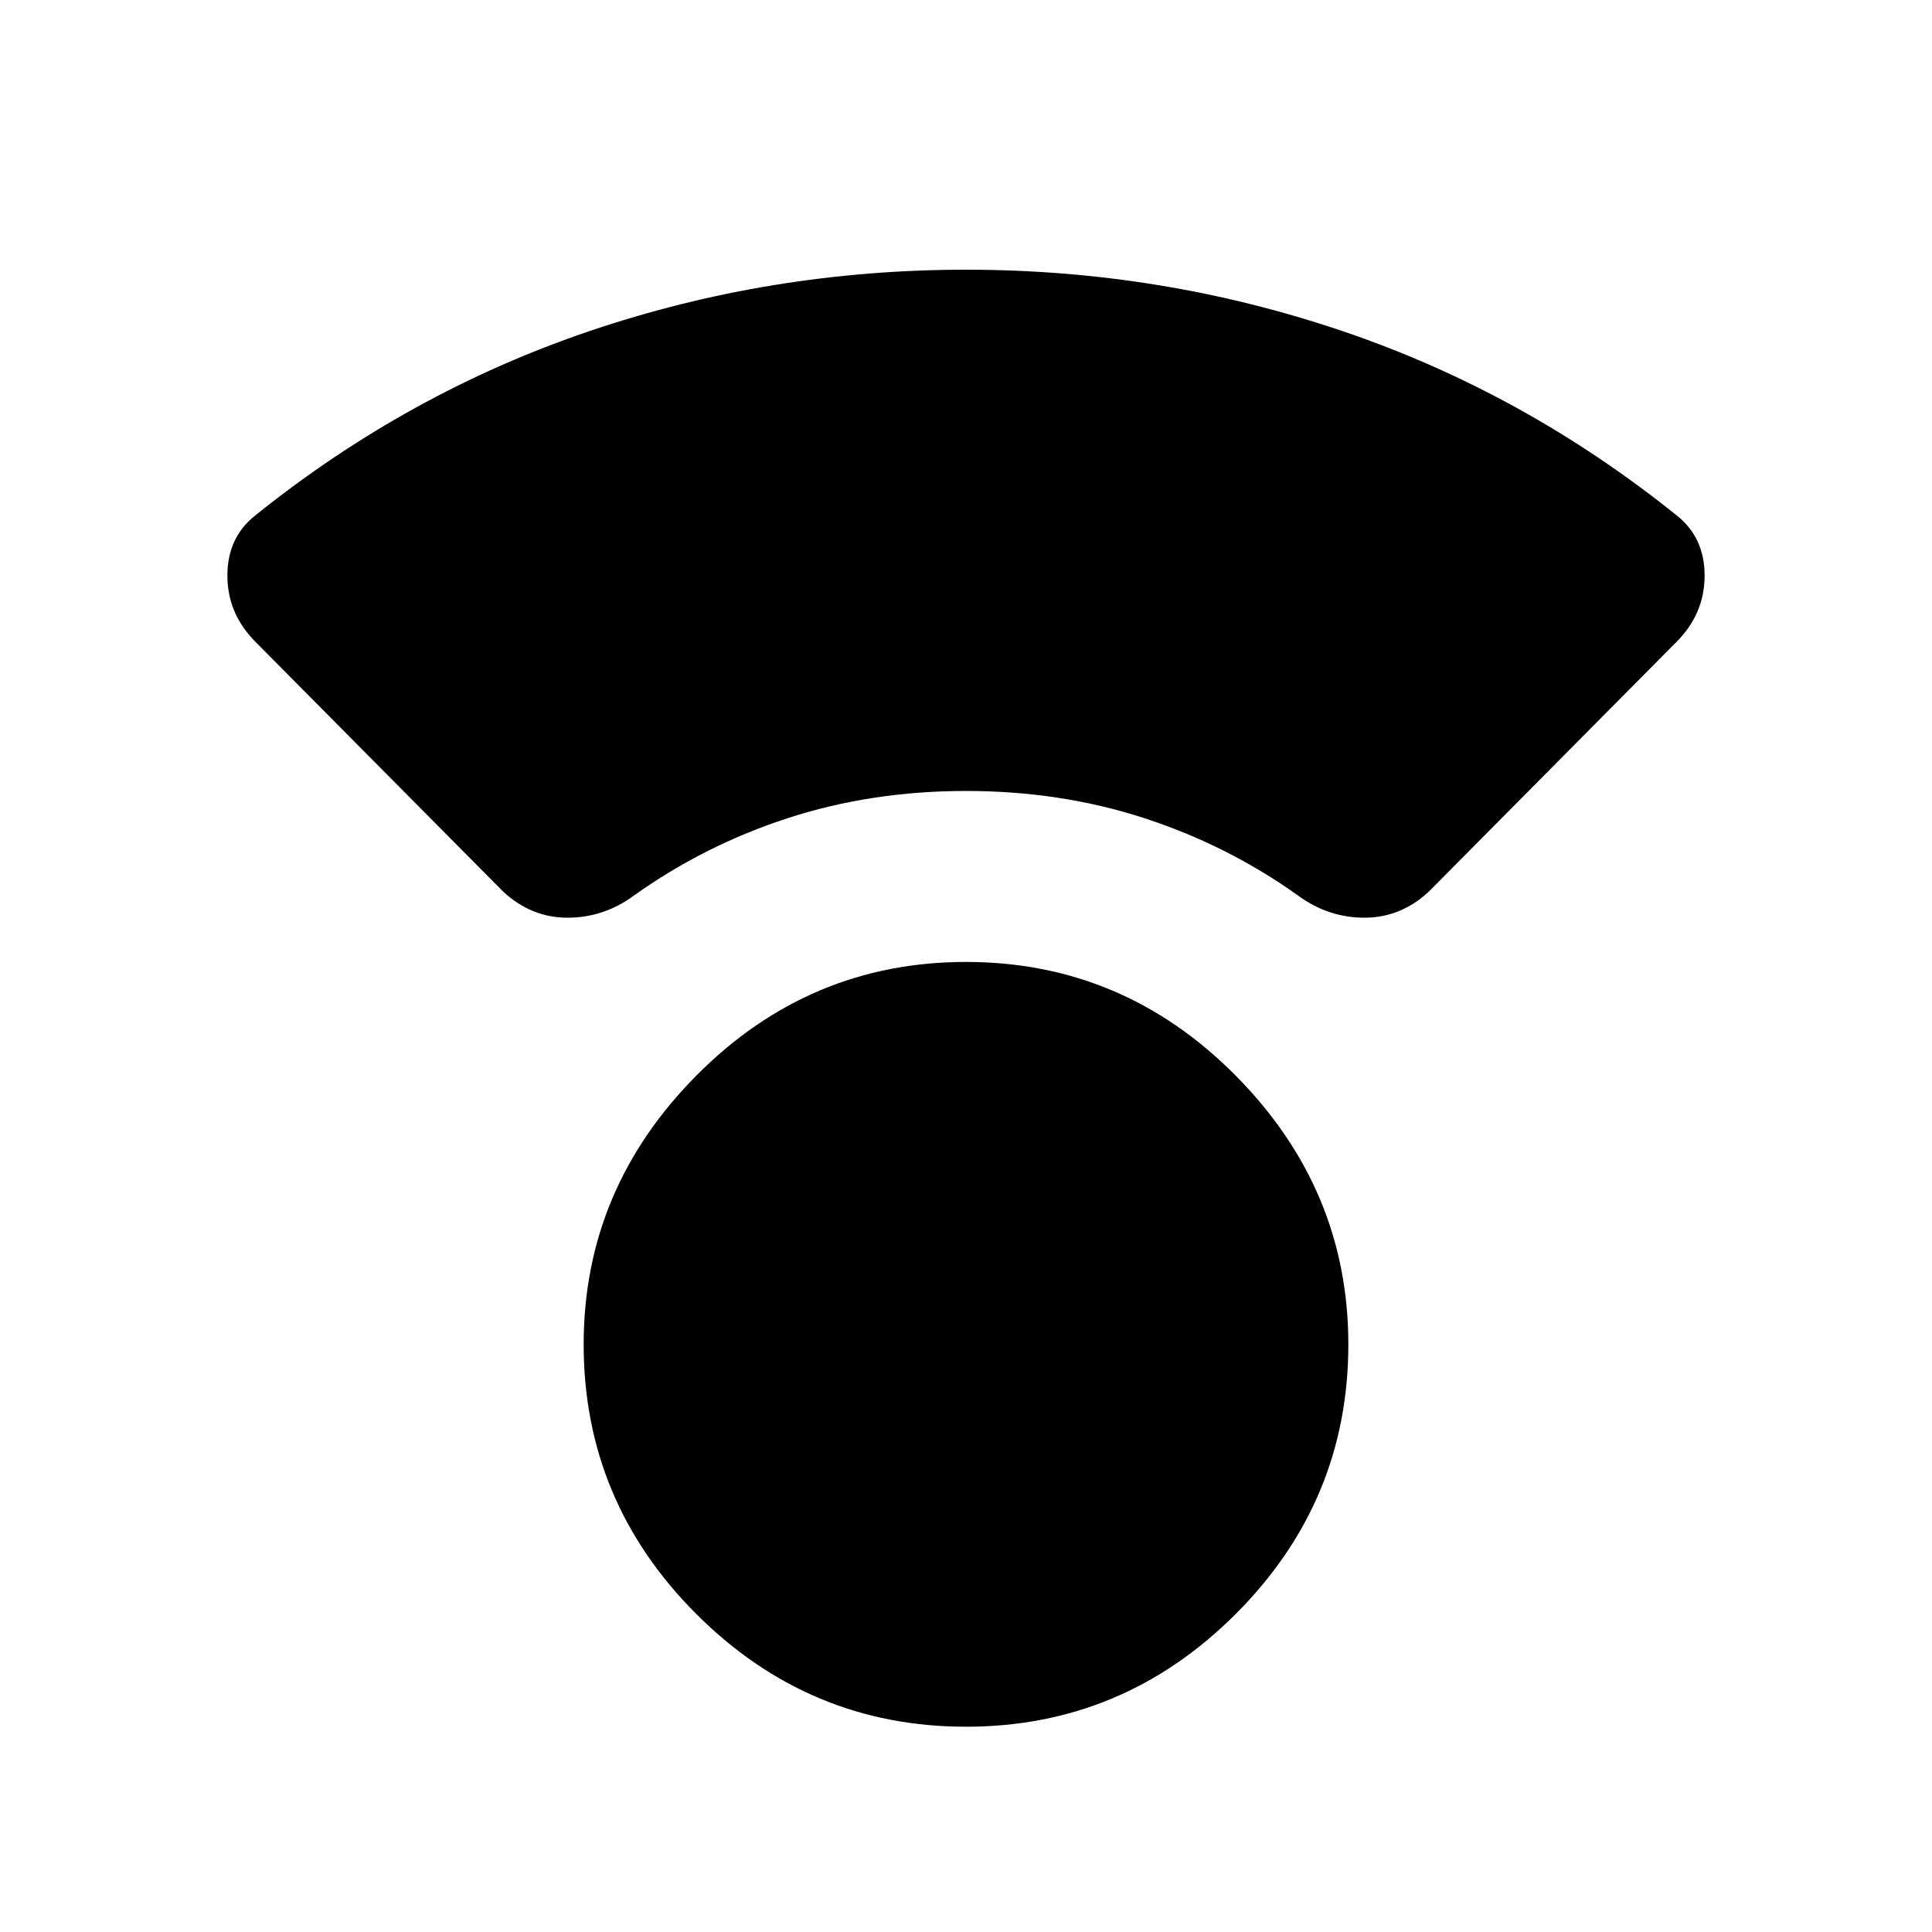 <svg xmlns="http://www.w3.org/2000/svg" height="20" width="20"><path d="M10 17.875q-1.625 0-2.792-1.167-1.166-1.166-1.166-2.791 0-1.605 1.166-2.782Q8.375 9.958 10 9.958q1.625 0 2.792 1.177 1.166 1.177 1.166 2.782 0 1.625-1.166 2.791-1.167 1.167-2.792 1.167ZM5.208 9.229 2.646 6.646q-.292-.292-.292-.688 0-.396.292-.625 1.583-1.271 3.458-1.906Q7.979 2.792 10 2.792t3.896.635q1.875.635 3.458 1.906.292.229.292.625t-.292.688l-2.562 2.583q-.292.271-.667.271-.375 0-.687-.229-.73-.521-1.594-.802-.865-.281-1.844-.281-.979 0-1.844.281-.864.281-1.594.802-.312.229-.687.229-.375 0-.667-.271Z"/></svg>